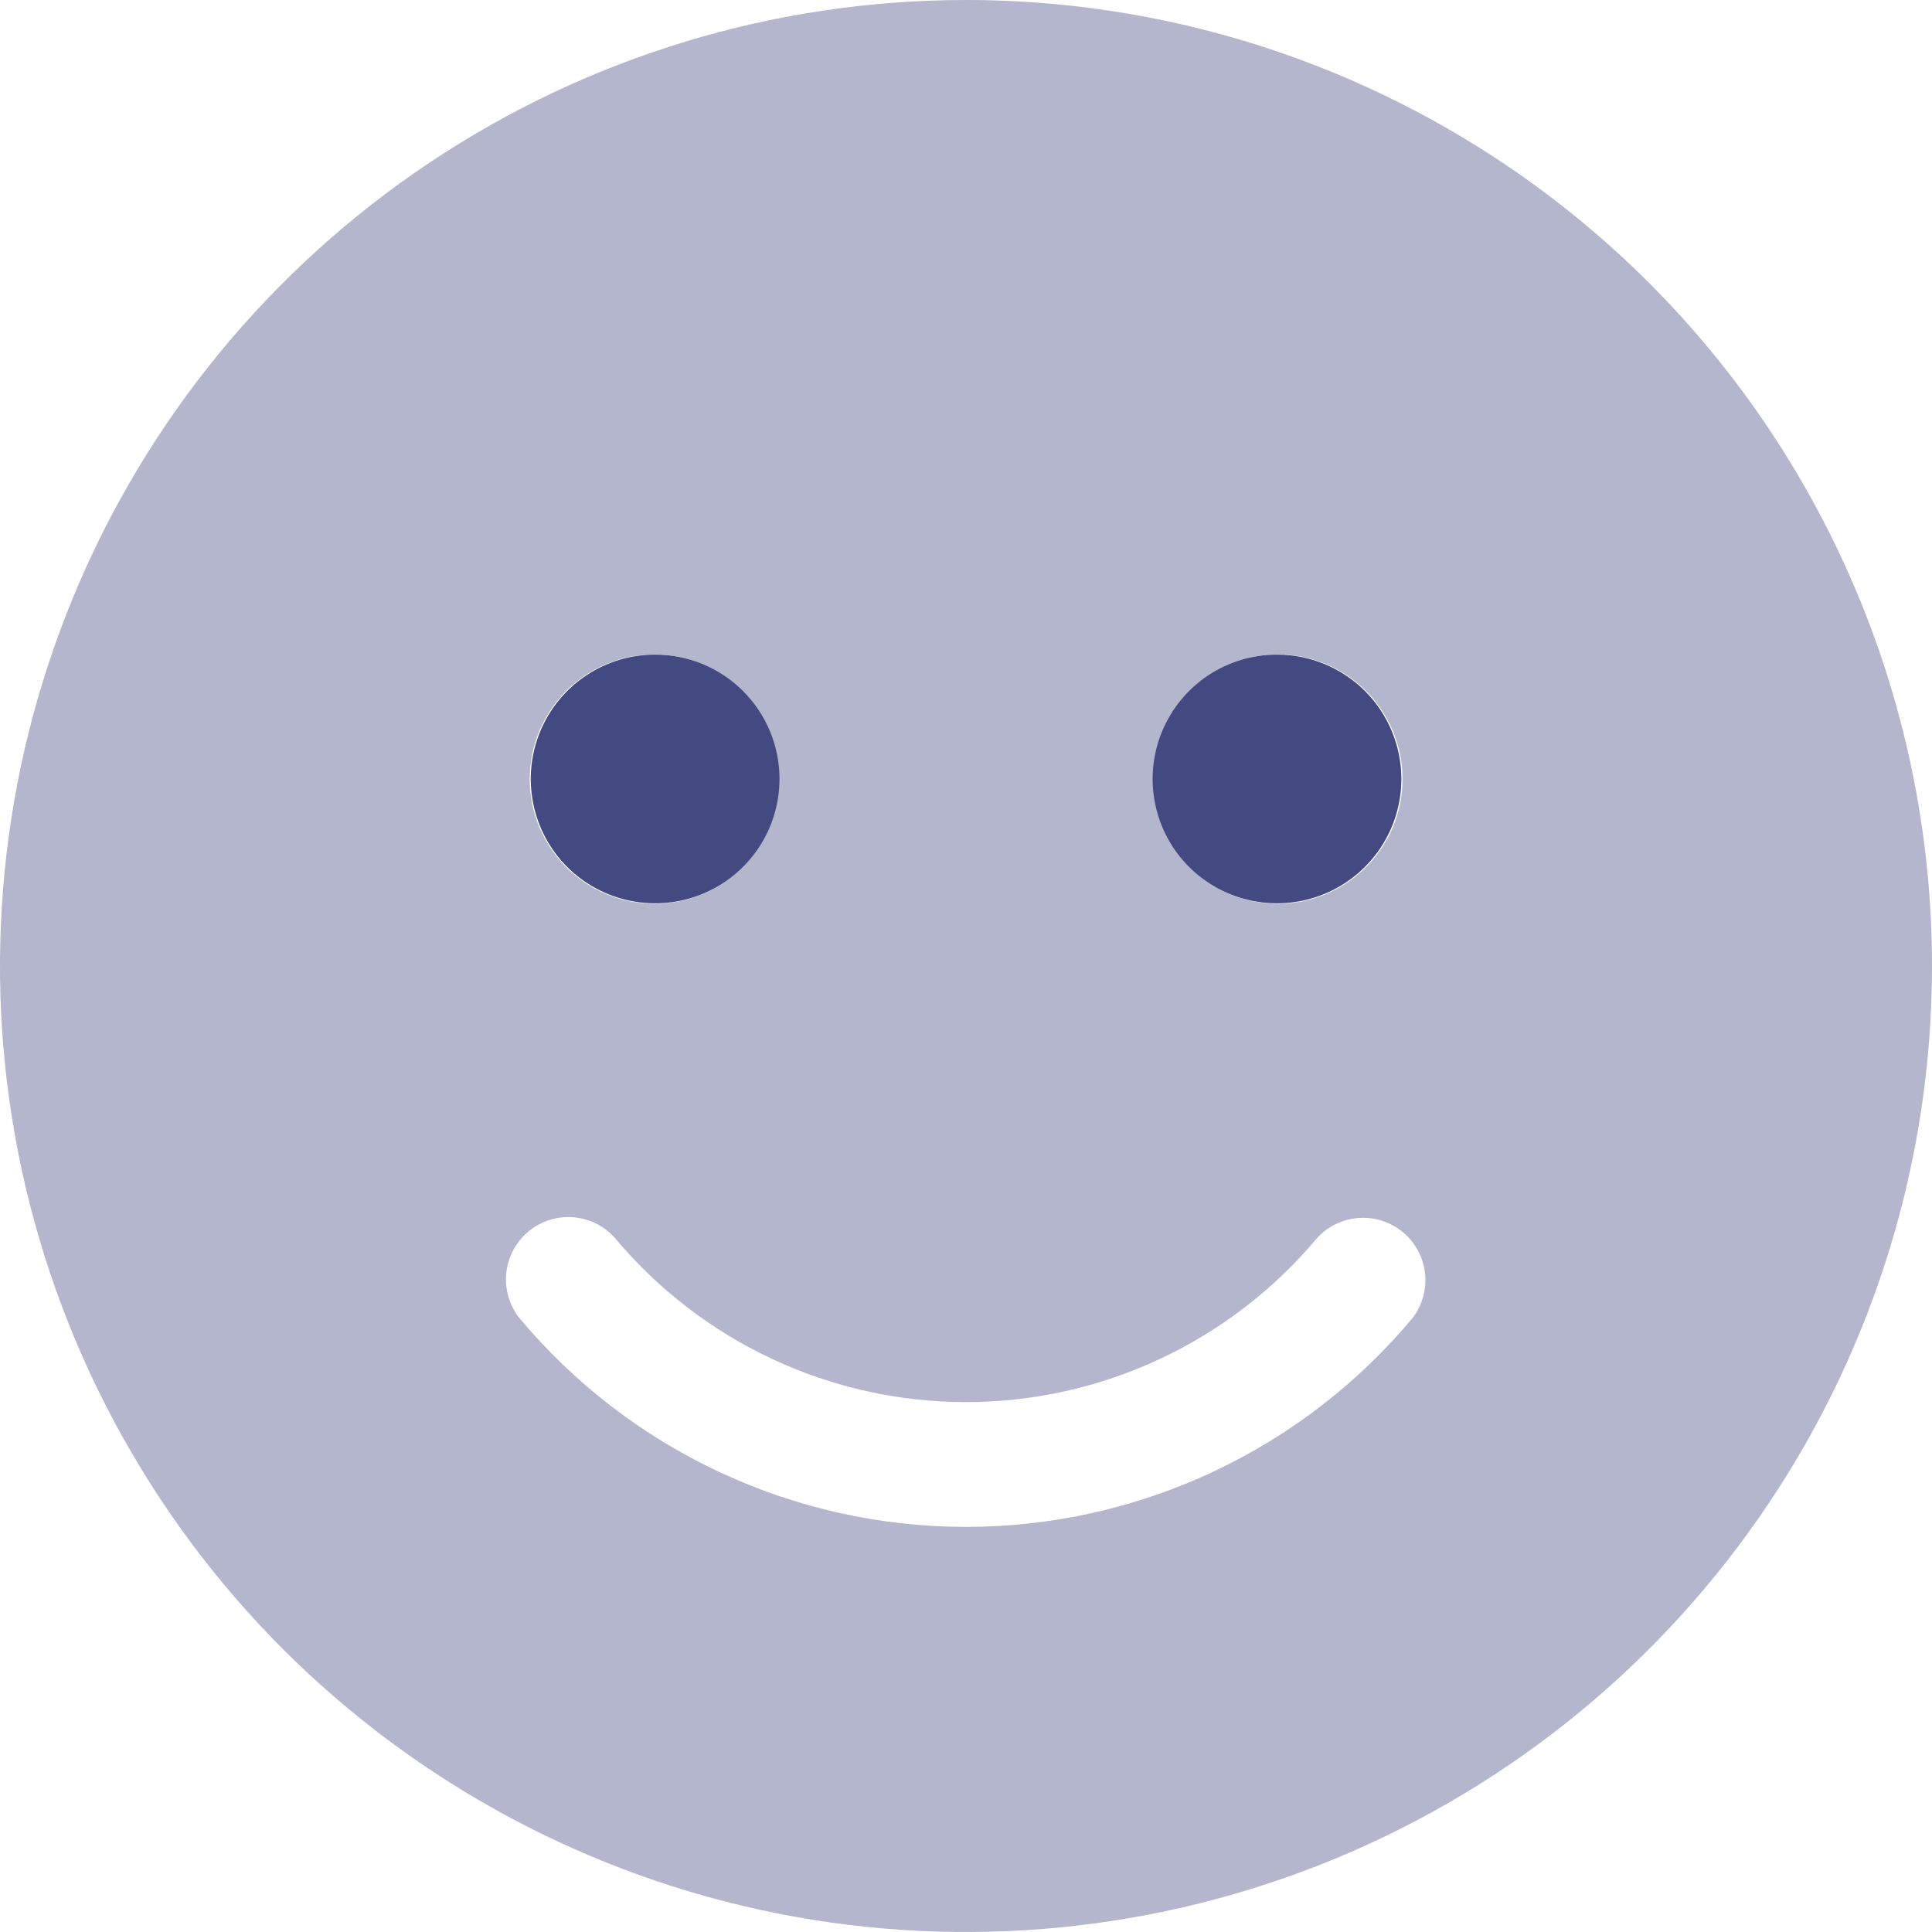 <svg width="32" height="32" viewBox="0 0 32 32" fill="none" xmlns="http://www.w3.org/2000/svg">
<path opacity="0.4" d="M16 0C12.835 0 9.742 0.938 7.111 2.696C4.48 4.455 2.429 6.953 1.218 9.877C0.007 12.801 -0.31 16.018 0.307 19.121C0.925 22.225 2.449 25.076 4.686 27.314C6.924 29.551 9.775 31.075 12.879 31.693C15.982 32.31 19.199 31.993 22.123 30.782C25.047 29.571 27.545 27.52 29.303 24.889C31.062 22.258 32 19.165 32 16C32 11.757 30.314 7.687 27.314 4.686C24.313 1.686 20.244 0 16 0ZM21.161 10.839C21.57 10.838 21.97 10.959 22.31 11.185C22.65 11.412 22.915 11.734 23.072 12.112C23.229 12.489 23.27 12.905 23.191 13.306C23.111 13.707 22.914 14.075 22.625 14.364C22.336 14.653 21.968 14.85 21.567 14.93C21.166 15.009 20.75 14.968 20.373 14.811C19.995 14.654 19.673 14.389 19.446 14.049C19.22 13.709 19.099 13.309 19.1 12.9C19.101 12.354 19.319 11.83 19.705 11.444C20.091 11.057 20.615 10.84 21.161 10.839ZM10.838 10.839C11.247 10.839 11.646 10.96 11.986 11.187C12.326 11.414 12.591 11.736 12.747 12.114C12.903 12.492 12.944 12.907 12.864 13.308C12.784 13.709 12.587 14.076 12.298 14.365C12.009 14.654 11.641 14.85 11.24 14.93C10.839 15.009 10.424 14.968 10.046 14.811C9.669 14.654 9.347 14.389 9.12 14.048C8.894 13.708 8.773 13.309 8.774 12.9C8.775 12.353 8.993 11.829 9.38 11.442C9.767 11.056 10.292 10.839 10.839 10.839H10.838ZM23.406 21.819C22.502 22.905 21.369 23.779 20.089 24.379C18.809 24.979 17.413 25.29 15.999 25.29C14.586 25.29 13.19 24.979 11.91 24.379C10.63 23.779 9.497 22.905 8.593 21.819C8.431 21.607 8.357 21.341 8.387 21.076C8.417 20.81 8.548 20.567 8.753 20.397C8.959 20.226 9.222 20.142 9.488 20.161C9.754 20.18 10.002 20.302 10.181 20.5C10.893 21.352 11.783 22.038 12.788 22.508C13.794 22.979 14.89 23.223 16 23.223C17.111 23.223 18.207 22.979 19.213 22.508C20.218 22.038 21.108 21.352 21.82 20.5C22 20.307 22.247 20.19 22.51 20.173C22.774 20.156 23.034 20.241 23.237 20.409C23.44 20.578 23.57 20.818 23.602 21.081C23.633 21.343 23.563 21.607 23.406 21.819Z" fill="#434A81"/>
<path d="M21.151 10.842C20.744 10.842 20.345 10.963 20.006 11.189C19.668 11.416 19.404 11.737 19.248 12.114C19.092 12.49 19.051 12.904 19.131 13.304C19.21 13.704 19.406 14.071 19.694 14.359C19.983 14.647 20.349 14.843 20.749 14.922C21.149 15.002 21.563 14.961 21.939 14.805C22.316 14.649 22.637 14.385 22.864 14.046C23.09 13.708 23.211 13.309 23.211 12.902C23.211 12.356 22.994 11.832 22.608 11.445C22.221 11.059 21.697 10.842 21.151 10.842ZM10.851 10.842C10.444 10.842 10.045 10.963 9.707 11.189C9.368 11.416 9.104 11.737 8.948 12.114C8.792 12.49 8.751 12.904 8.831 13.304C8.91 13.704 9.106 14.071 9.394 14.359C9.682 14.647 10.05 14.843 10.449 14.922C10.849 15.002 11.263 14.961 11.639 14.805C12.016 14.649 12.338 14.385 12.564 14.046C12.79 13.708 12.911 13.309 12.911 12.902C12.911 12.631 12.858 12.363 12.754 12.113C12.65 11.863 12.498 11.636 12.307 11.445C12.115 11.253 11.888 11.102 11.638 10.998C11.388 10.895 11.12 10.842 10.849 10.842H10.851Z" fill="#434A81"/>
</svg>
